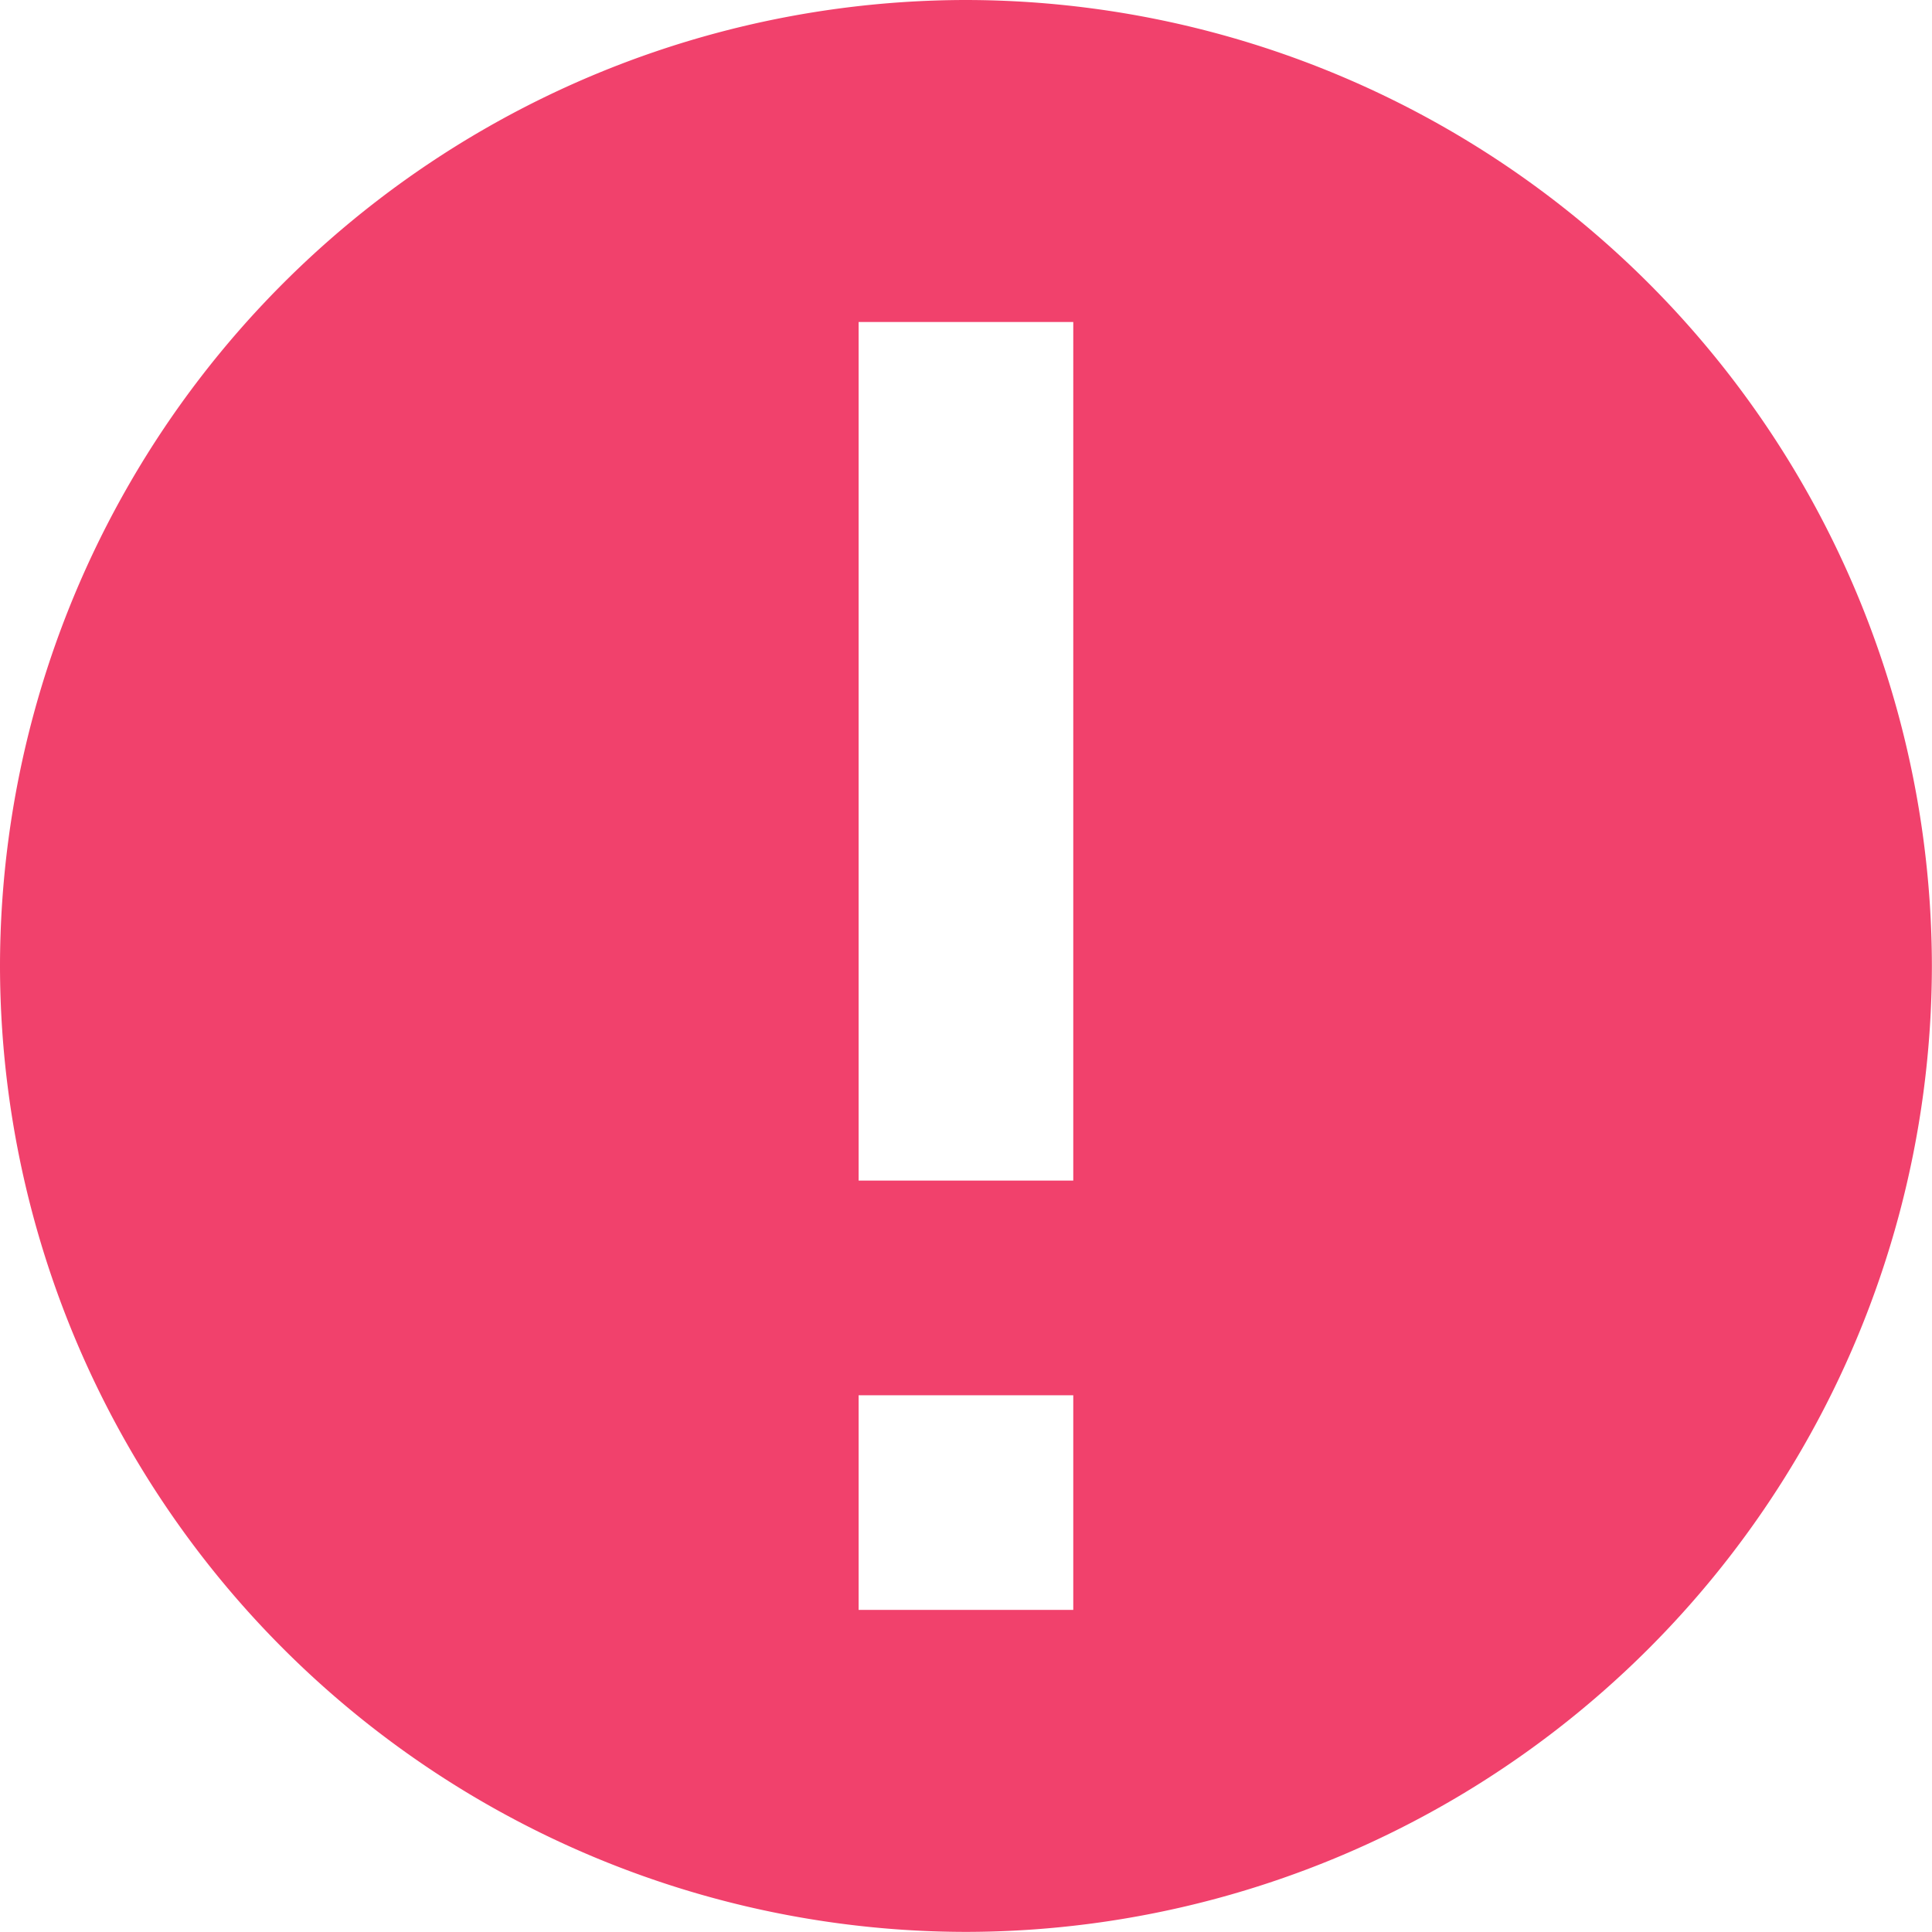 <svg xmlns="http://www.w3.org/2000/svg" width="18.001" height="18.001" viewBox="0 0 18.001 18.001">
    <path data-name="Subtraction 60" d="M-8281 18a9.01 9.01 0 0 1-9-9 9.01 9.01 0 0 1 9-9 9.011 9.011 0 0 1 9 9 9.011 9.011 0 0 1-9 9zm-1-5v2h2v-2zm0-10v8h2V3z" transform="translate(8290)" style="fill:#f1416c"/>
</svg>
